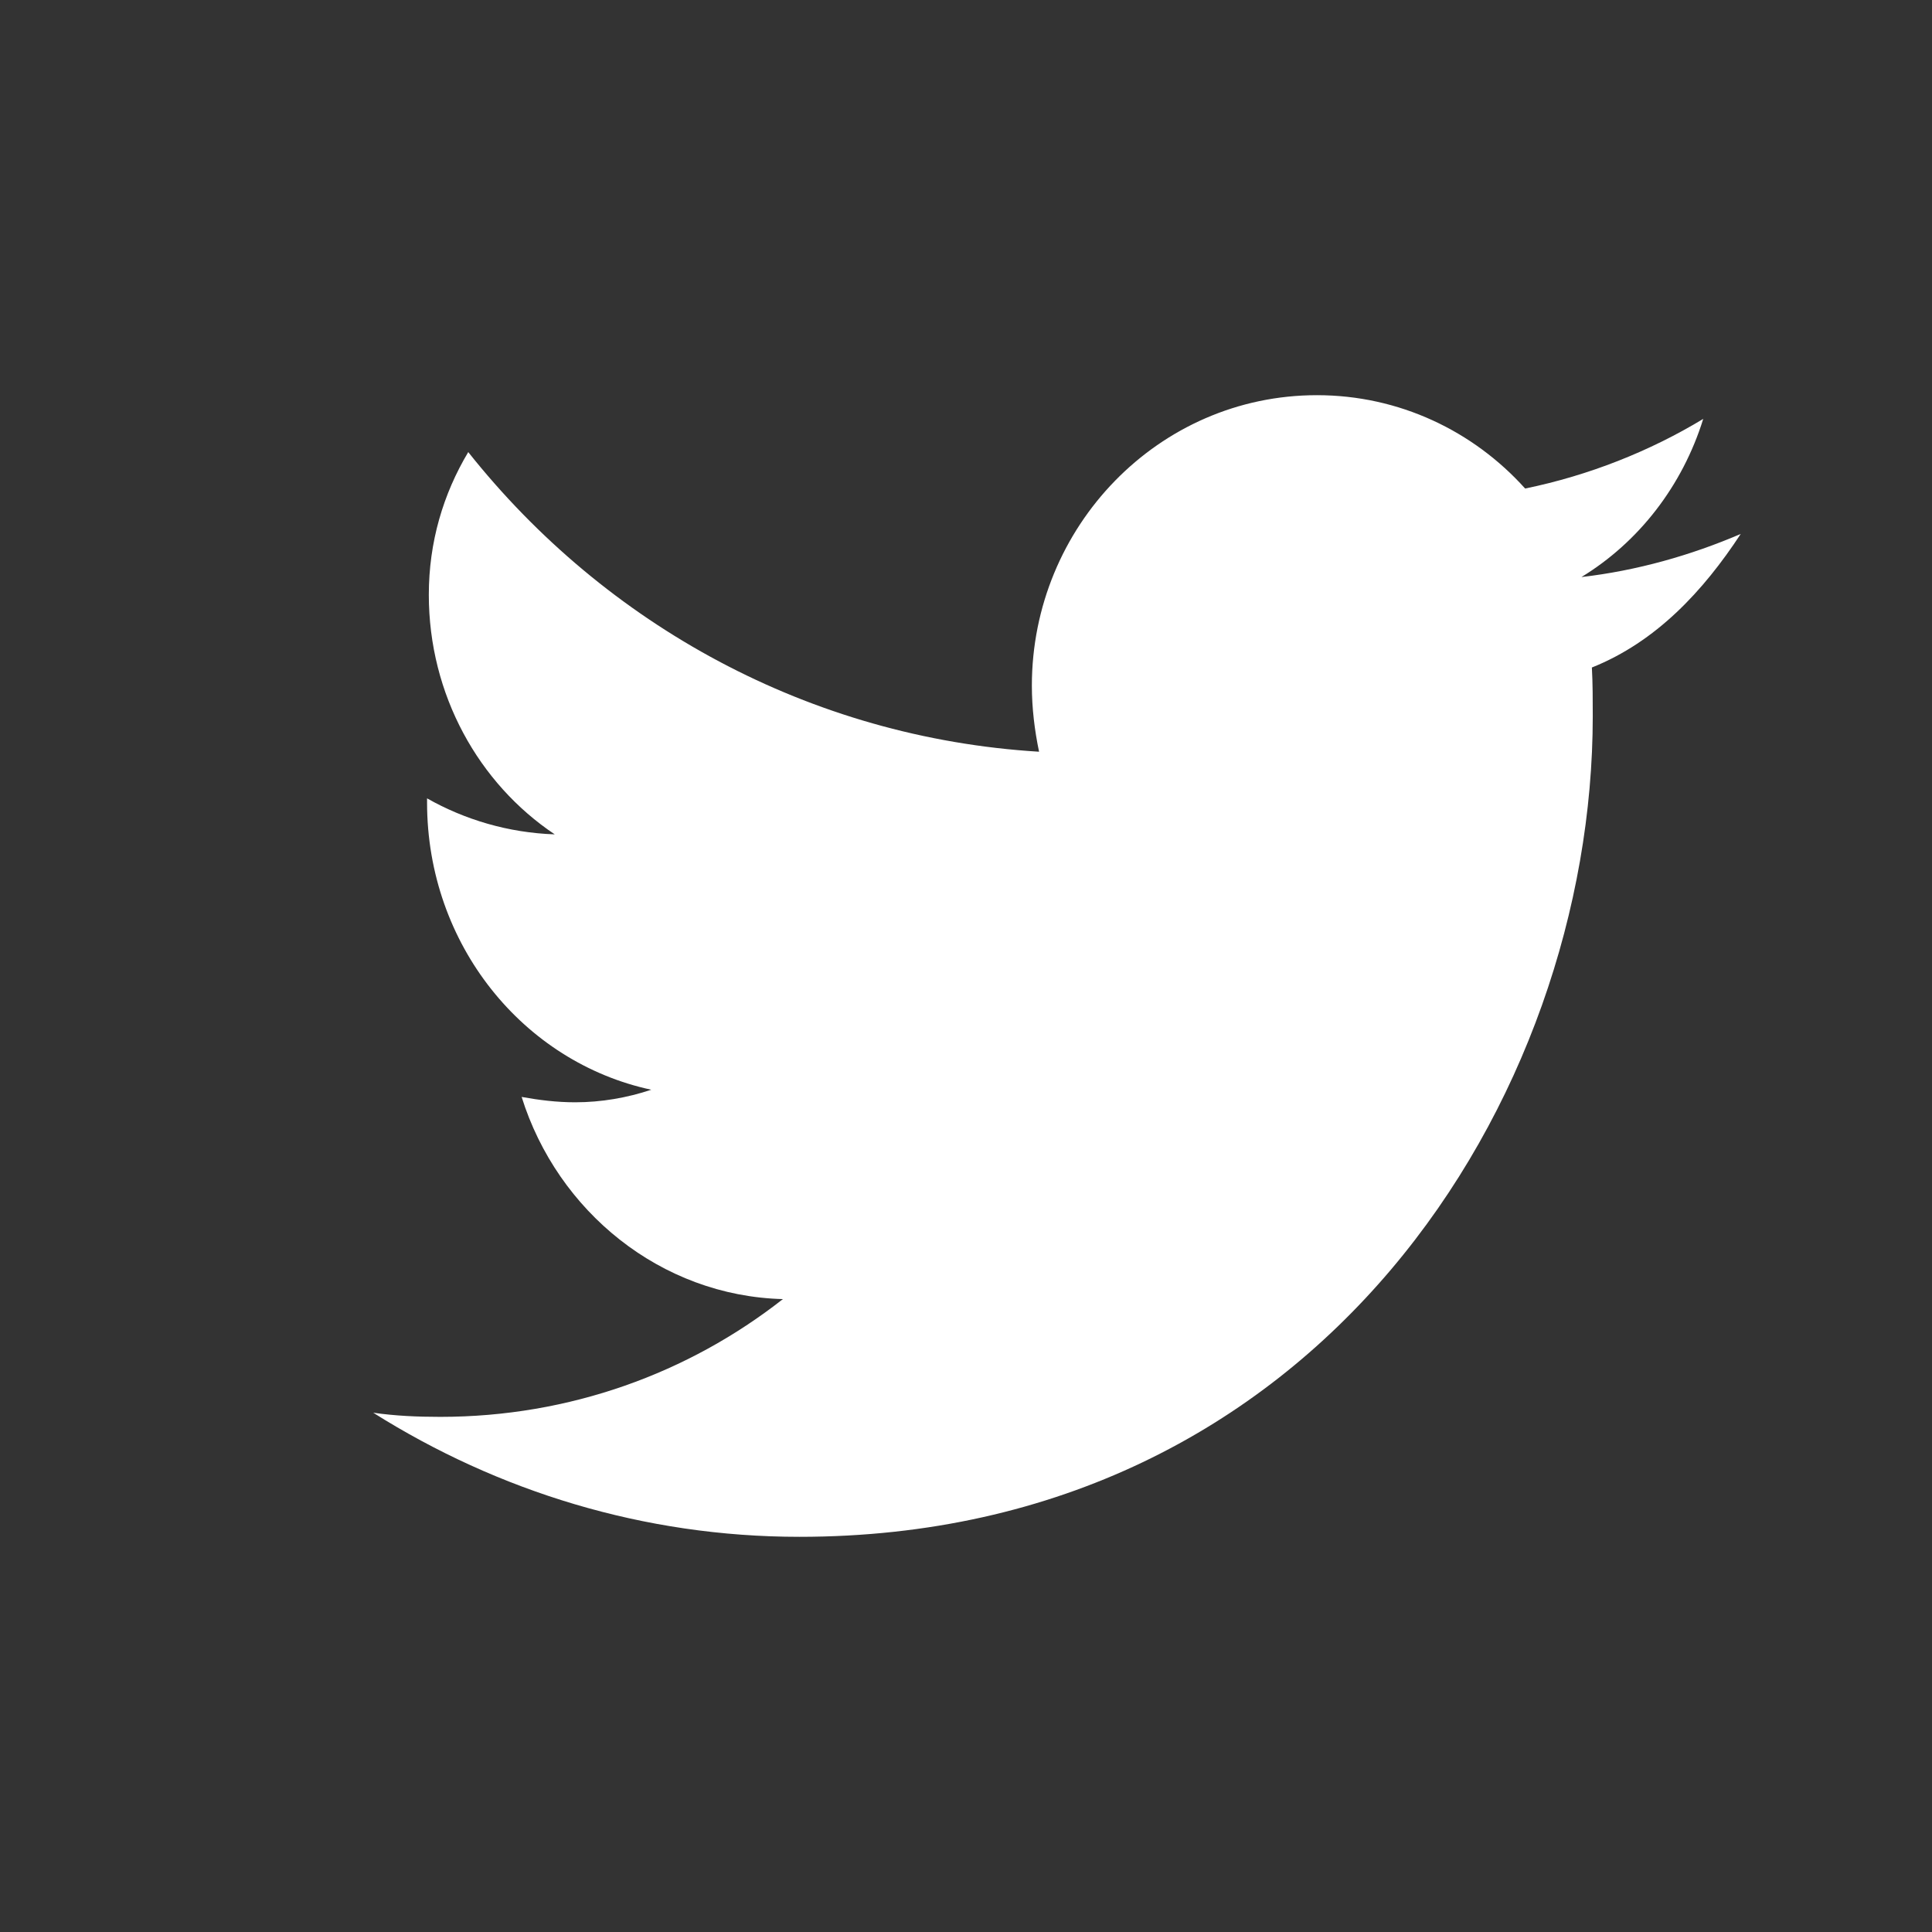 <svg width="22" height="22" viewBox="0 0 22 22" fill="none" xmlns="http://www.w3.org/2000/svg">
  <rect x="0" y="0" width="22" height="22" fill="#333333" stroke="none"/>
  <path d="M18.127 7.601C18.137 7.786 18.137 7.97 18.137 8.155C18.137 12.5 15.022 17.5 9.103 17.5C7.329 17.5 5.67 16.981 4.25 16.087C4.505 16.123 4.749 16.134 5.014 16.134C6.488 16.134 7.842 15.635 8.915 14.793C7.526 14.757 6.348 13.796 5.94 12.491C6.14 12.527 6.339 12.552 6.55 12.552C6.845 12.552 7.141 12.501 7.416 12.409C5.962 12.097 4.863 10.759 4.863 9.137V9.091C5.292 9.334 5.789 9.483 6.317 9.501C5.451 8.922 4.883 7.911 4.883 6.773C4.883 6.173 5.047 5.625 5.332 5.148C6.896 7.117 9.221 8.401 11.832 8.56C11.781 8.316 11.75 8.062 11.75 7.808C11.75 5.999 13.191 4.5 14.996 4.5C15.933 4.5 16.778 4.908 17.367 5.563C18.092 5.414 18.785 5.139 19.395 4.77C19.158 5.533 18.661 6.173 18.008 6.571C18.64 6.498 19.253 6.324 19.822 6.08C19.395 6.731 18.858 7.309 18.127 7.601Z" fill="white"/>
</svg> 